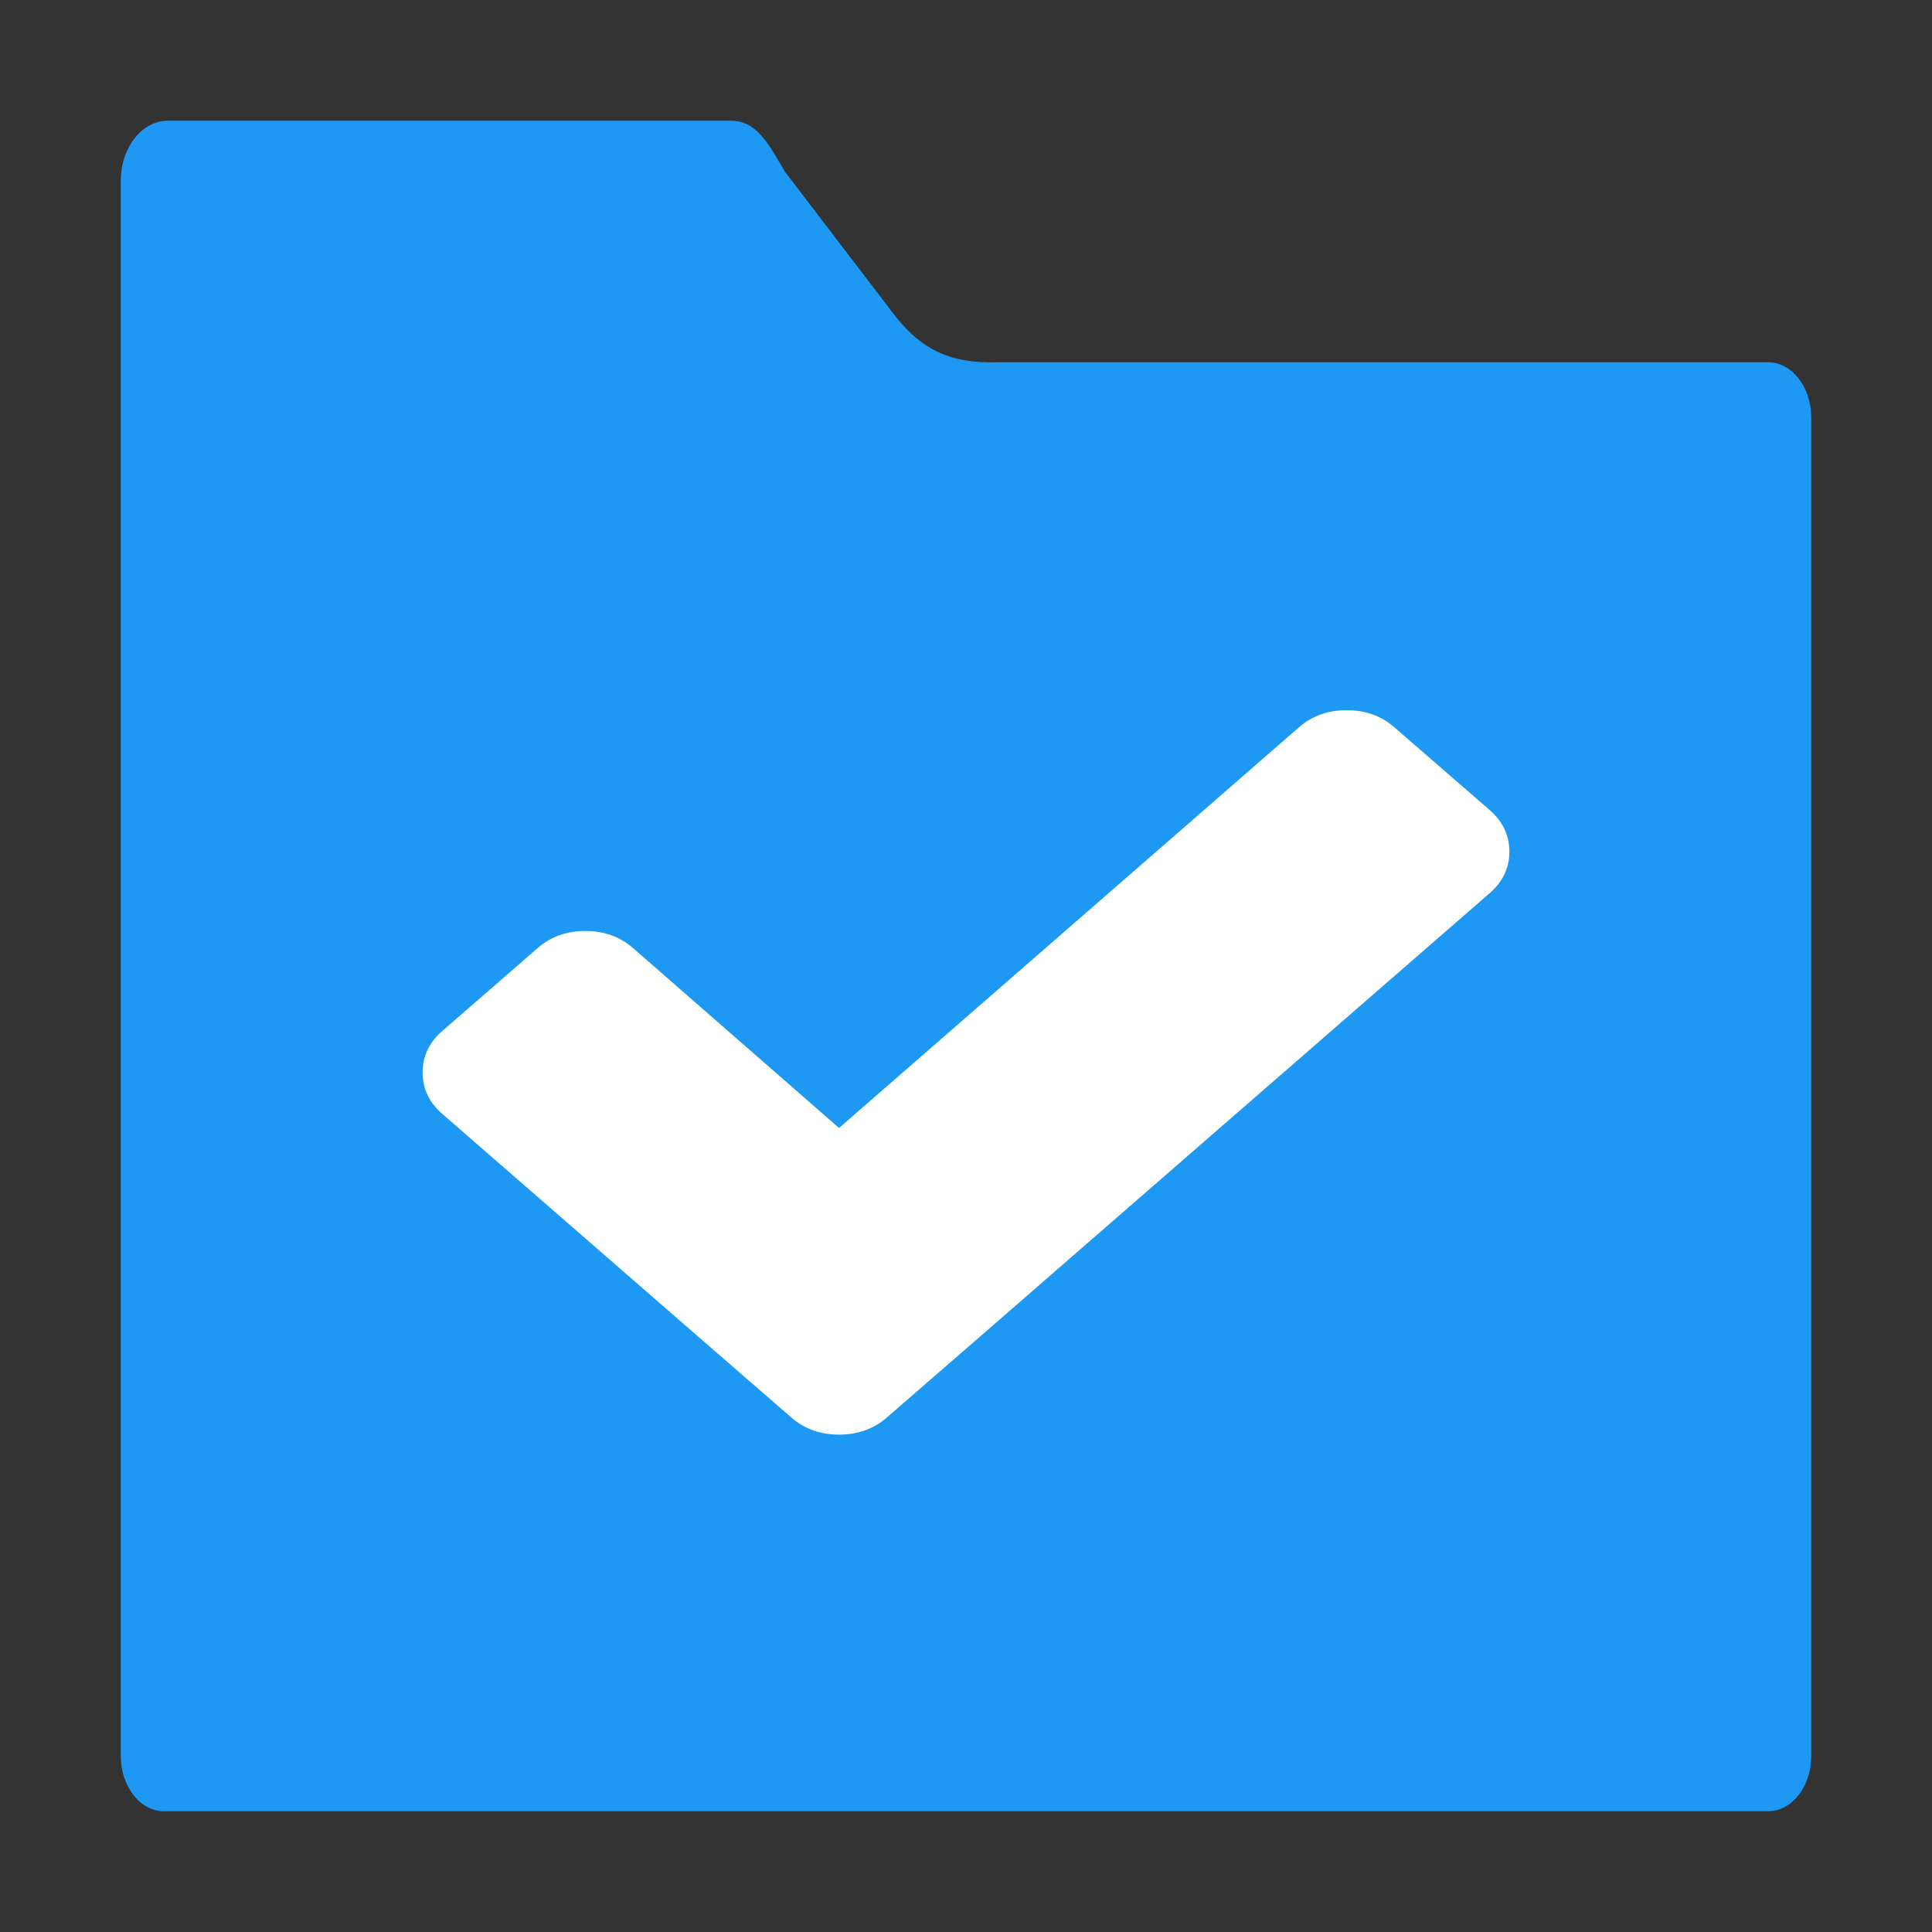 <svg viewBox="0 0 32 32" xmlns="http://www.w3.org/2000/svg"><rect x="0" y="0" width="32" height="32" fill="#333333" stroke="none"/><path d="m2.778 2c-.431 0-.778.446-.778 1v3.922 2.078 20.078c0 .511.319.922.717.922h26.566c.398 0 .717-.41.717-.922v-22.156c0-.511-.319-.922-.717-.922h-12.726c-.886.034-1.316-.264-1.707-.736l-1.849-2.42c-.261-.44-.459-.844-.89-.844z" fill="#1d99f3"/><path d="m22.306 11.763c-.31 0-.574.094-.791.283l-7.618 6.637-3.412-2.98c-.217-.189-.481-.283-.791-.283-.31 0-.572.094-.789.283l-1.58 1.374c-.217.189-.325.417-.325.686 0 .269.108.498.325.686l4.203 3.658 1.58 1.372c.217.189.479.283.789.283.31 0 .574-.094.791-.283l1.58-1.372 8.407-7.315c.217-.189.325-.417.325-.686 0-.269-.109-.5-.325-.688l-1.58-1.372c-.217-.189-.479-.283-.789-.283z" fill="#fff" stroke-width="1.061"/></svg>
